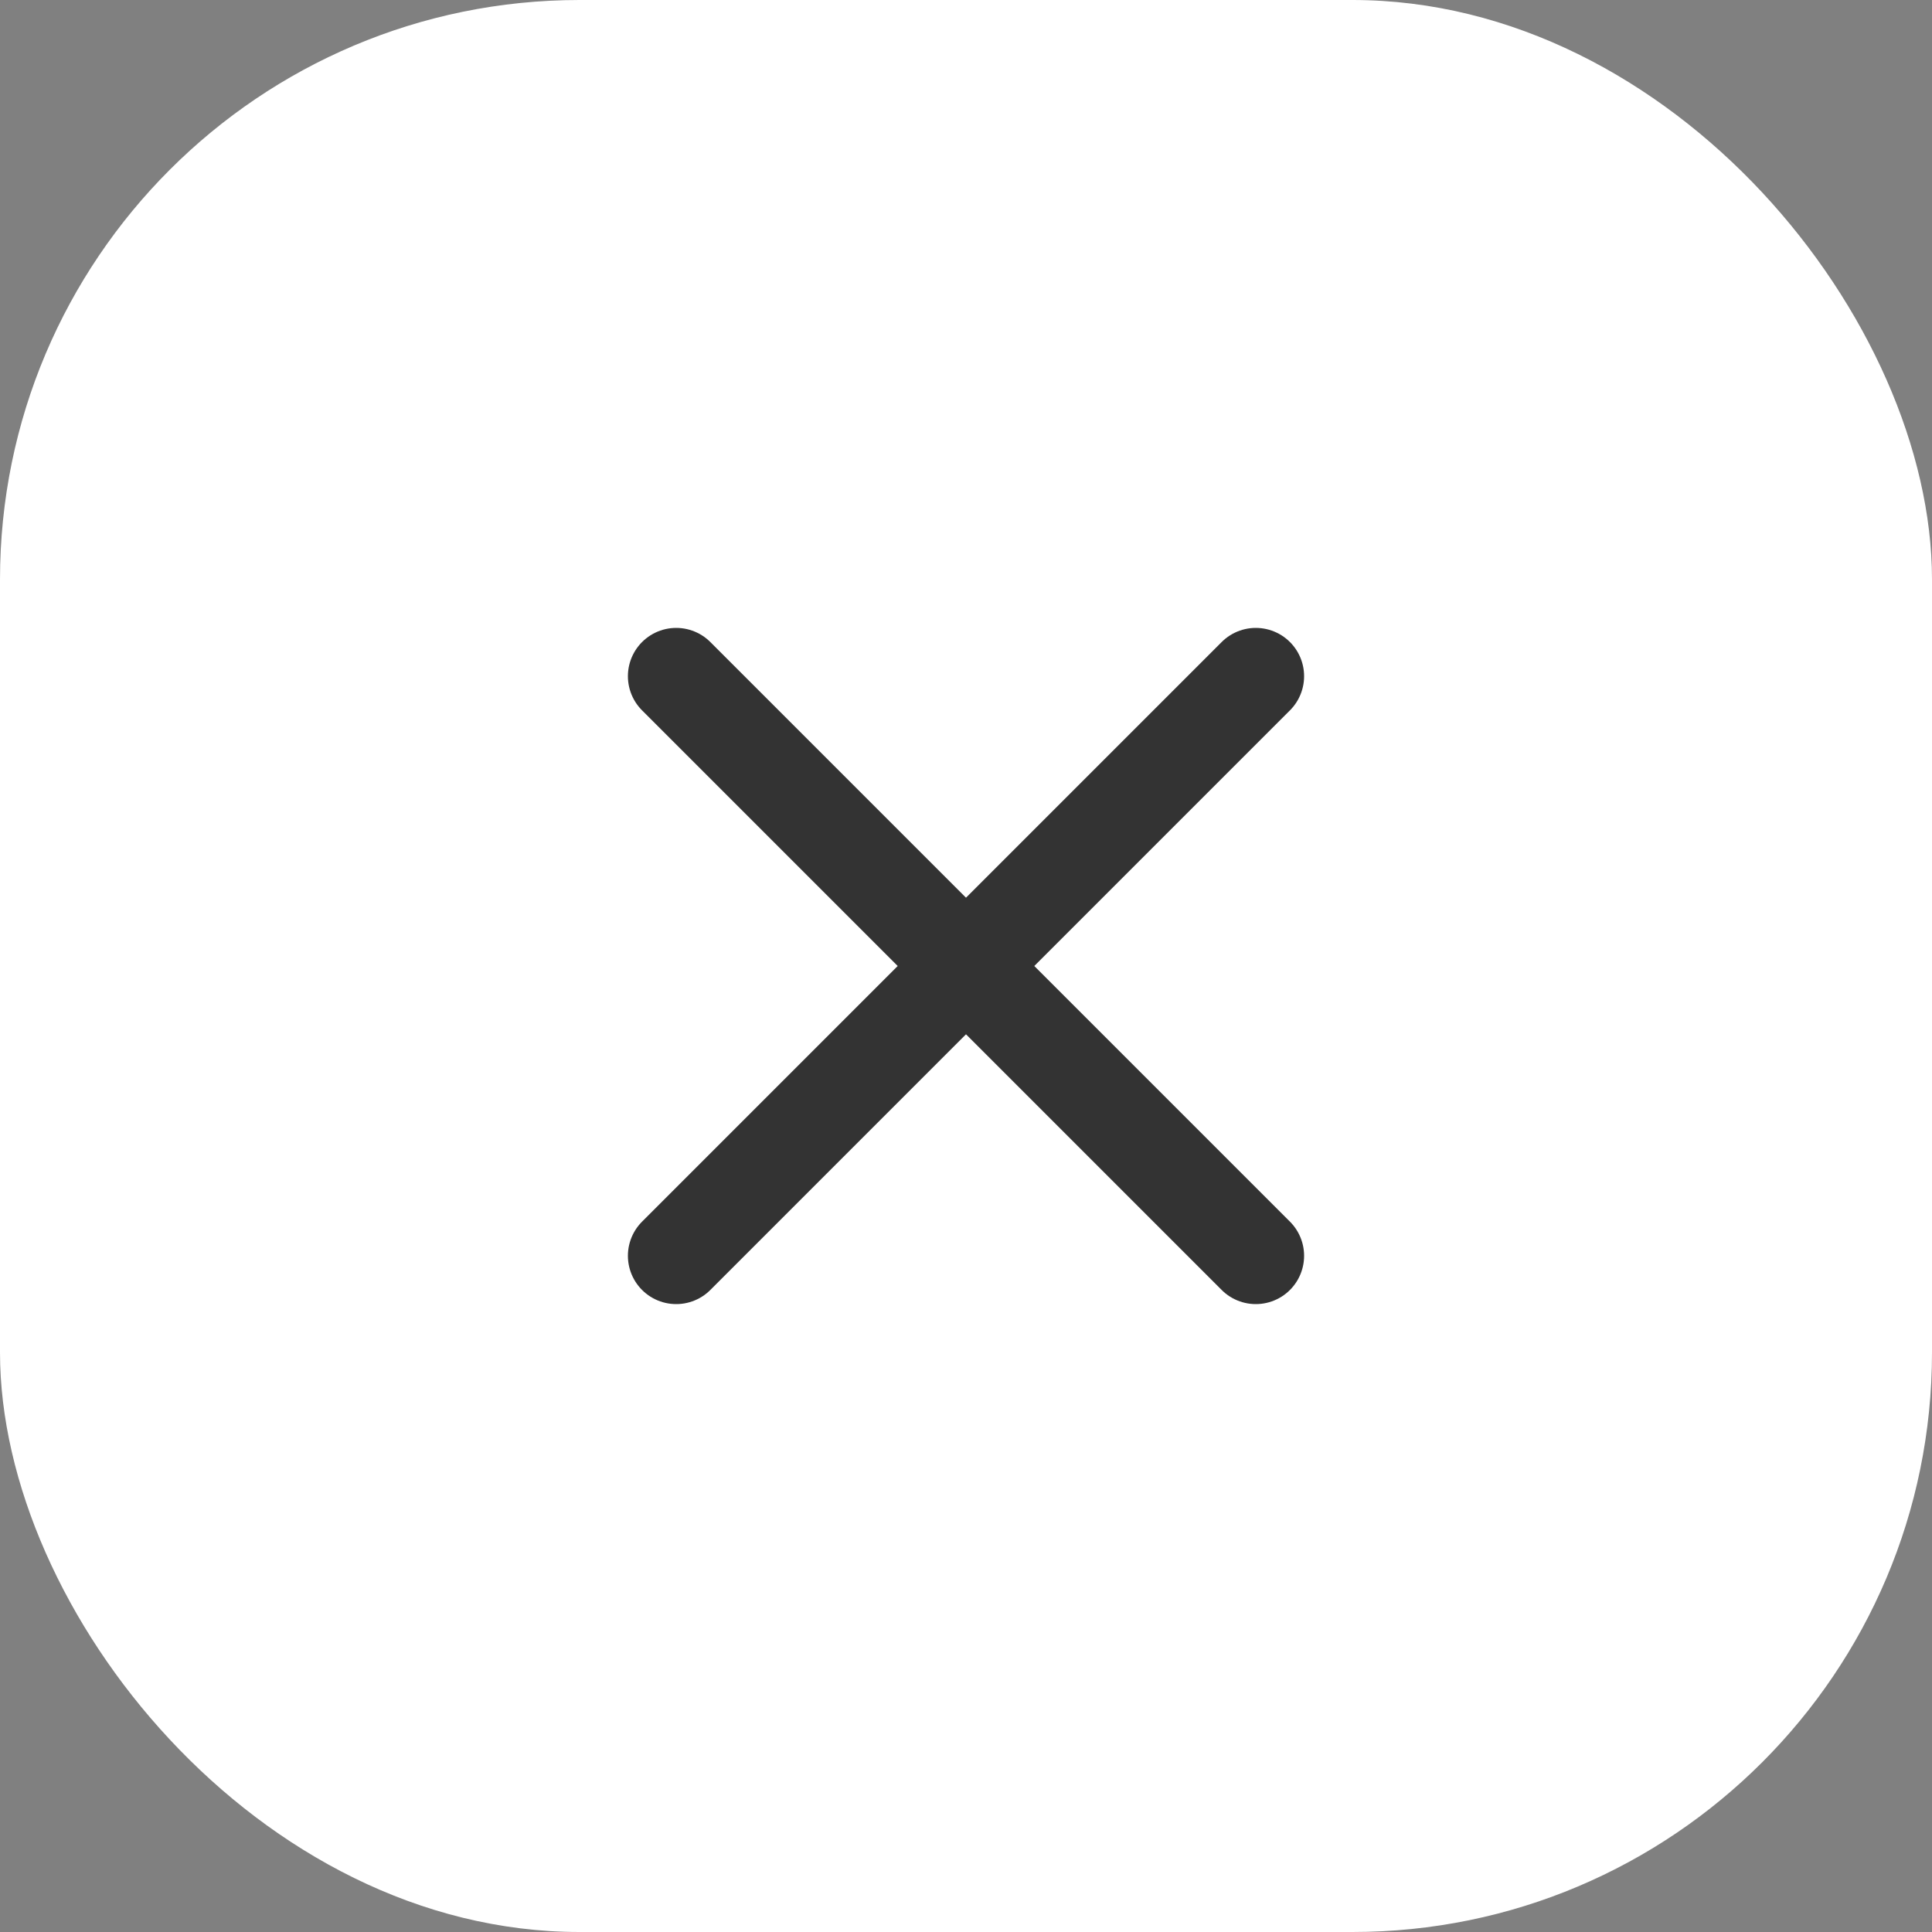<svg width="40" height="40" viewBox="0 0 40 40" fill="none" xmlns="http://www.w3.org/2000/svg">
<rect x="0" y="0" width="40" height="40" fill="#808080" stroke="none"/>
<rect width="40" height="40" rx="12" fill="white"/>
<path d="M26 26L14 14M26 14L14 26" stroke="#333333" stroke-width="2" stroke-linecap="round" stroke-linejoin="round"/>
</svg>
